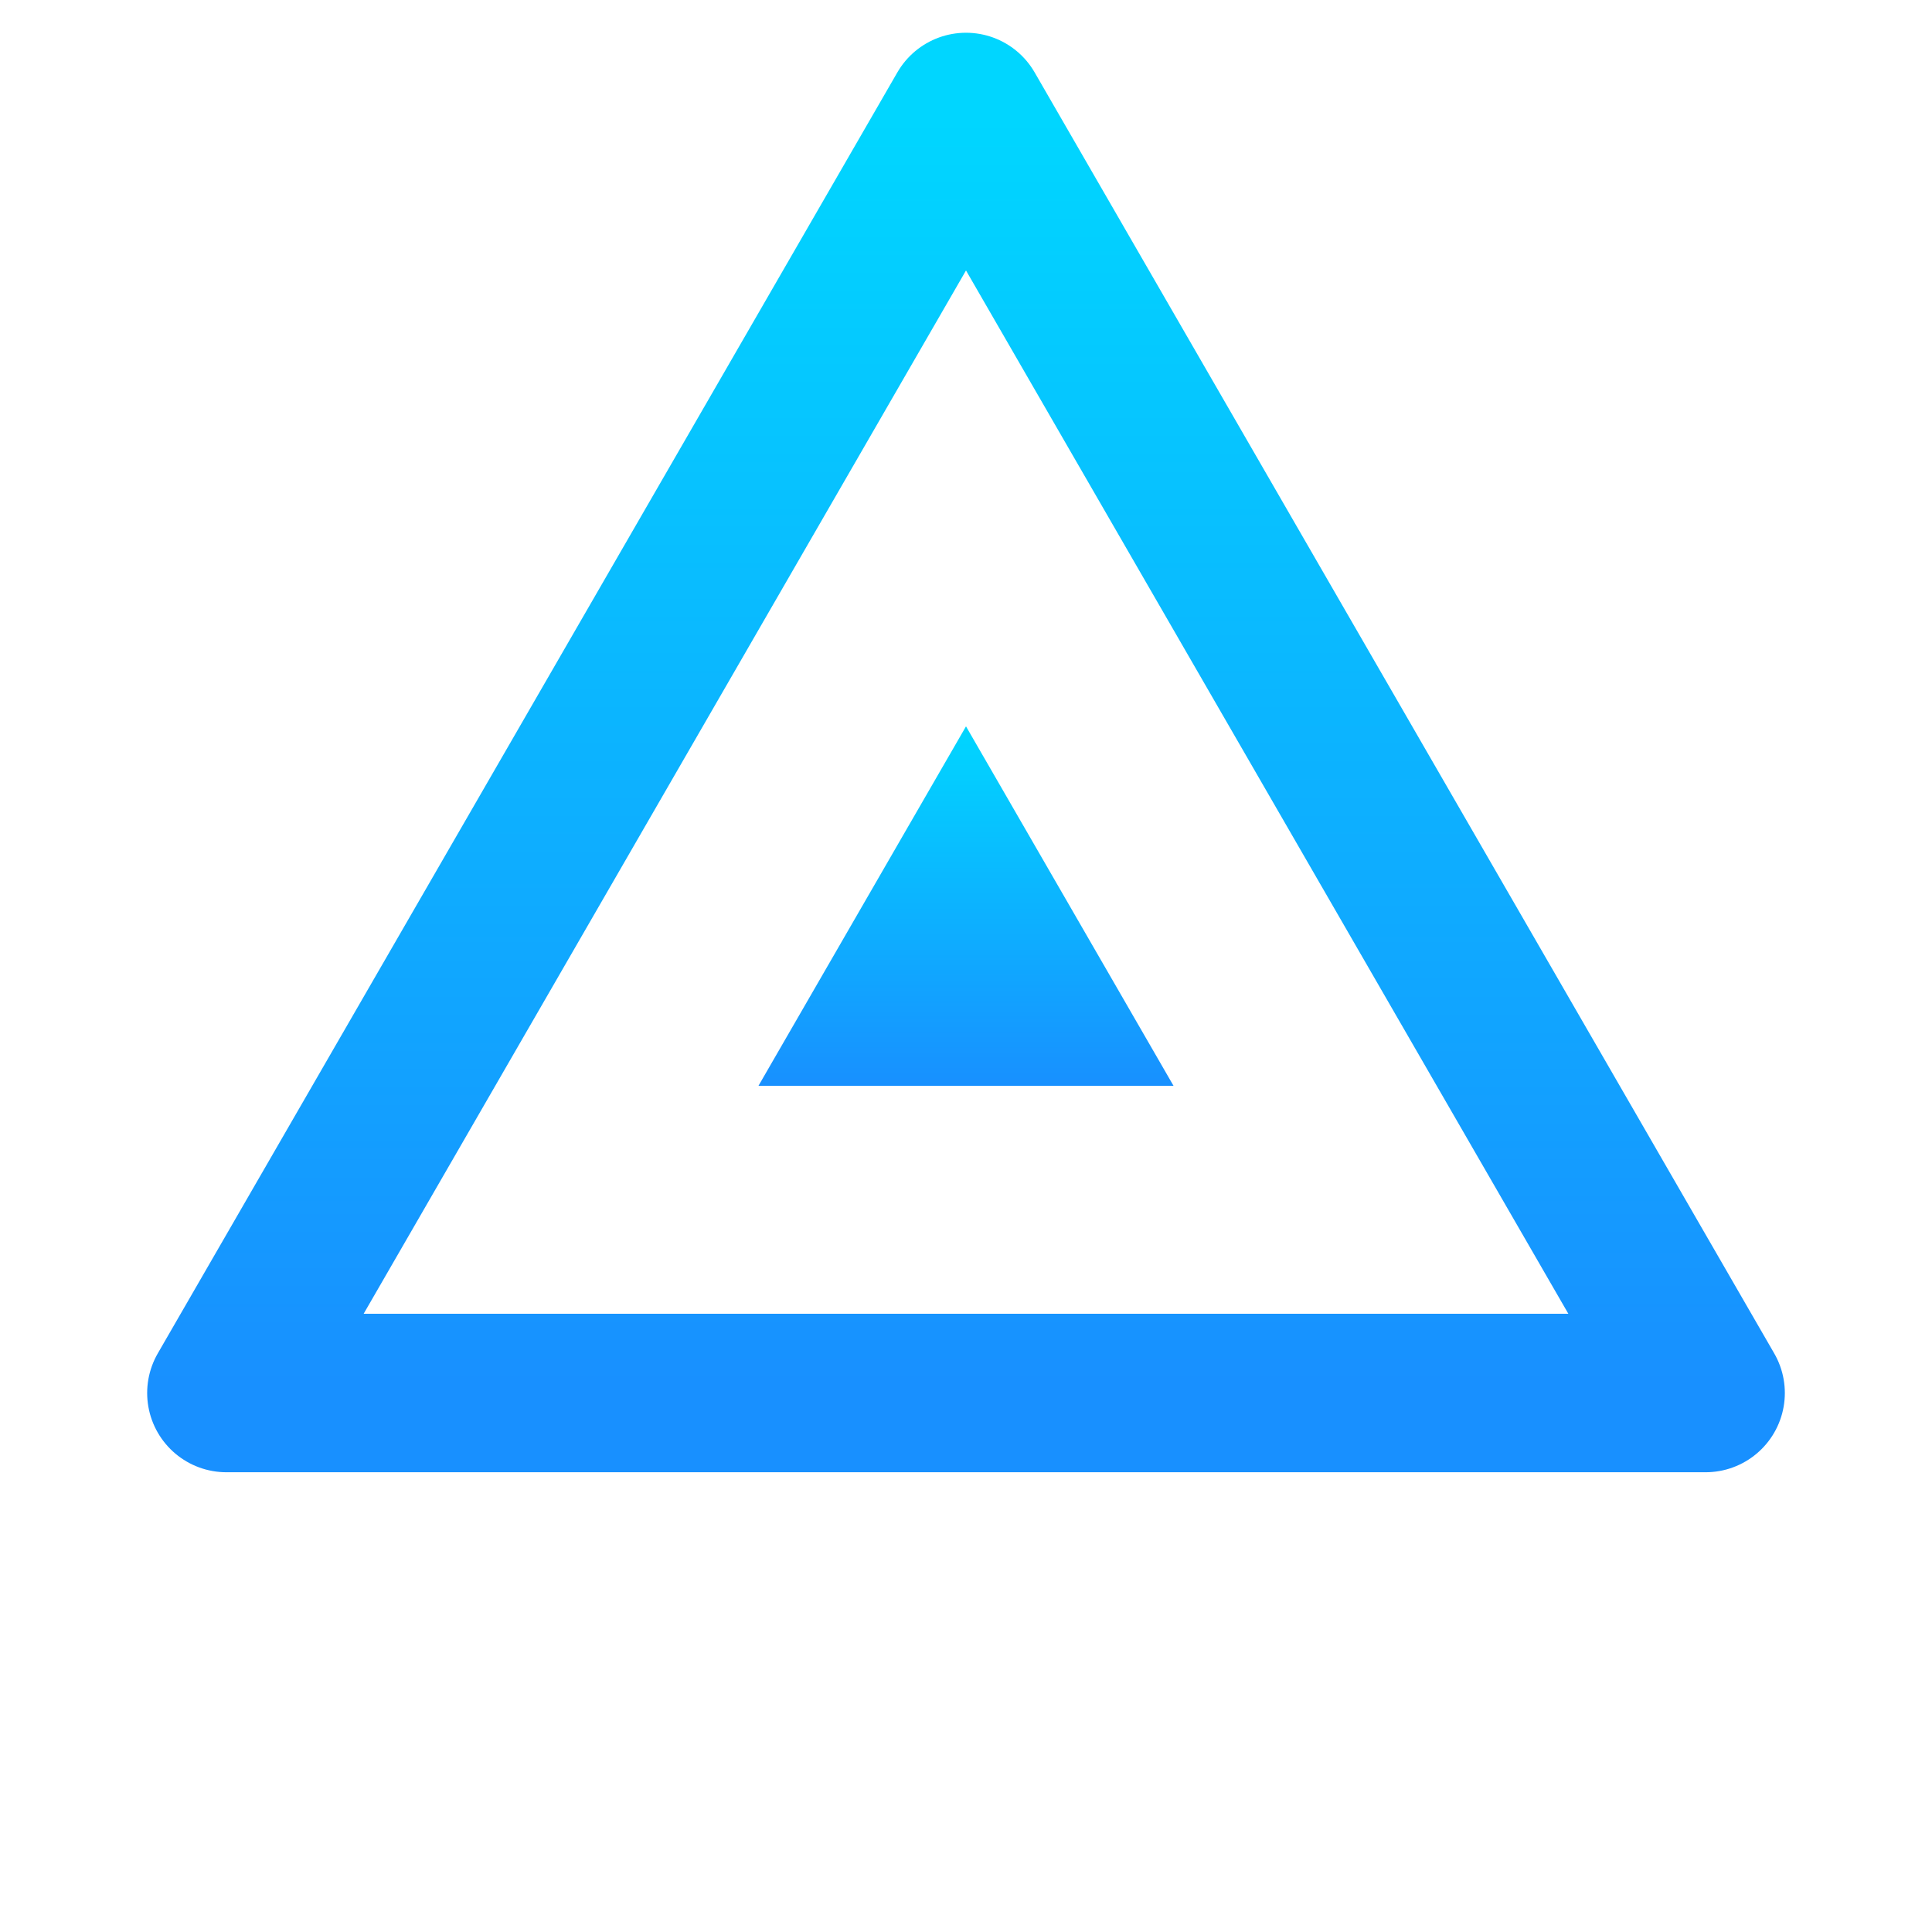 <!-- symbol_foreground.svg · solo símbolo -->
<svg xmlns="http://www.w3.org/2000/svg" width="1024" height="1024" viewBox="0 0 1024 1024">
  <defs>
    <linearGradient id="symGrad" x1="0" y1="0" x2="0" y2="1">
      <stop offset="0%" stop-color="#00D6FF"/>
      <stop offset="100%" stop-color="#1890FF"/>
    </linearGradient>
  </defs>
  <g fill="none" stroke="url(#symGrad)" stroke-width="84" stroke-linecap="round" stroke-linejoin="round">
    <path d="M512 59.357 L120 738.321 L904 738.321 Z"/>
  </g>
  <polygon points="512,384.983 402,575.508 622,575.508" fill="url(#symGrad)"/>
</svg>
